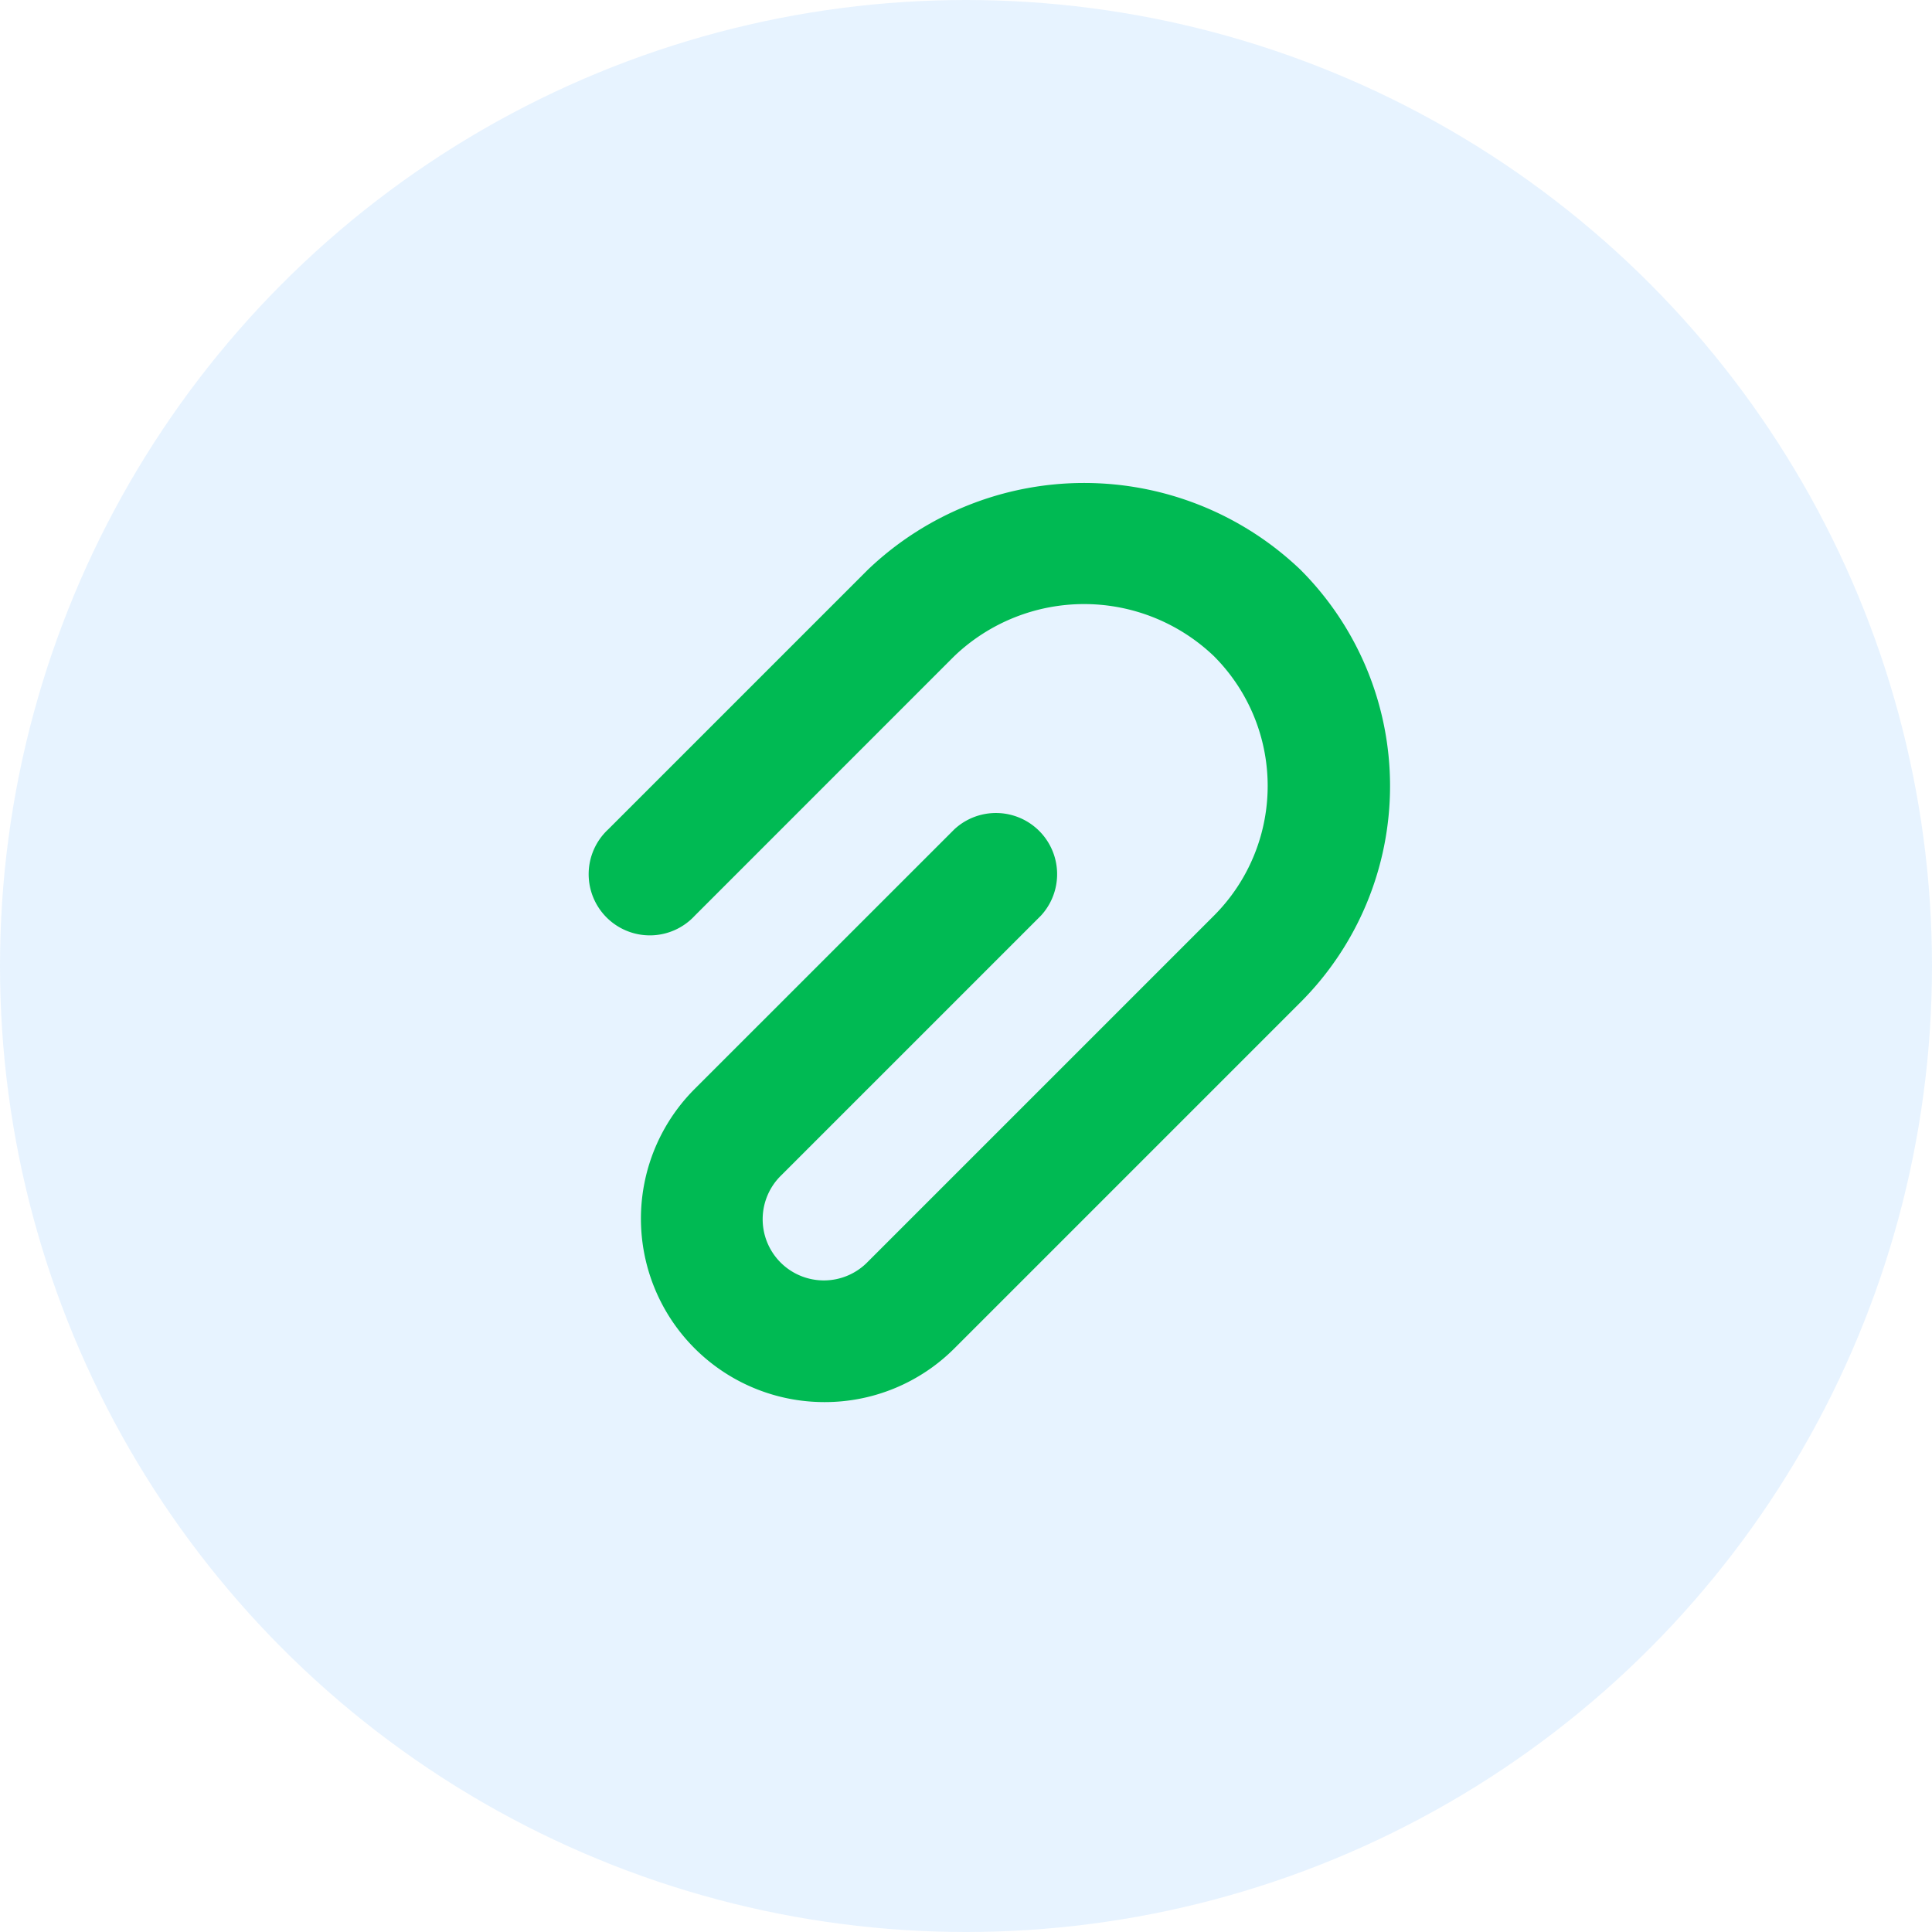 <svg xmlns="http://www.w3.org/2000/svg" width="36" height="36" viewBox="0 0 36 36">
    <g transform="translate(-28 -28)">
        <circle cx="18" cy="18" r="18" fill="#0e82fb" opacity="0.1" transform="translate(28 28)"/>
        <path fill="#00ba53" d="M13.155 20.063a3.418 3.418 0 0 1-2.418-5.837l4.837-4.836A1.14 1.14 0 0 1 17.186 11l-4.837 4.837a1.14 1.14 0 1 0 1.612 1.612L20.41 11a3.419 3.419 0 0 0 0-4.837 3.5 3.5 0 0 0-4.837 0L10.737 11a1.14 1.14 0 1 1-1.612-1.61l4.837-4.837a5.833 5.833 0 0 1 8.061 0 5.7 5.7 0 0 1 0 8.061l-6.449 6.449a3.413 3.413 0 0 1-2.419 1z" transform="translate(30.209 34.063)"/>
    </g>
</svg>
